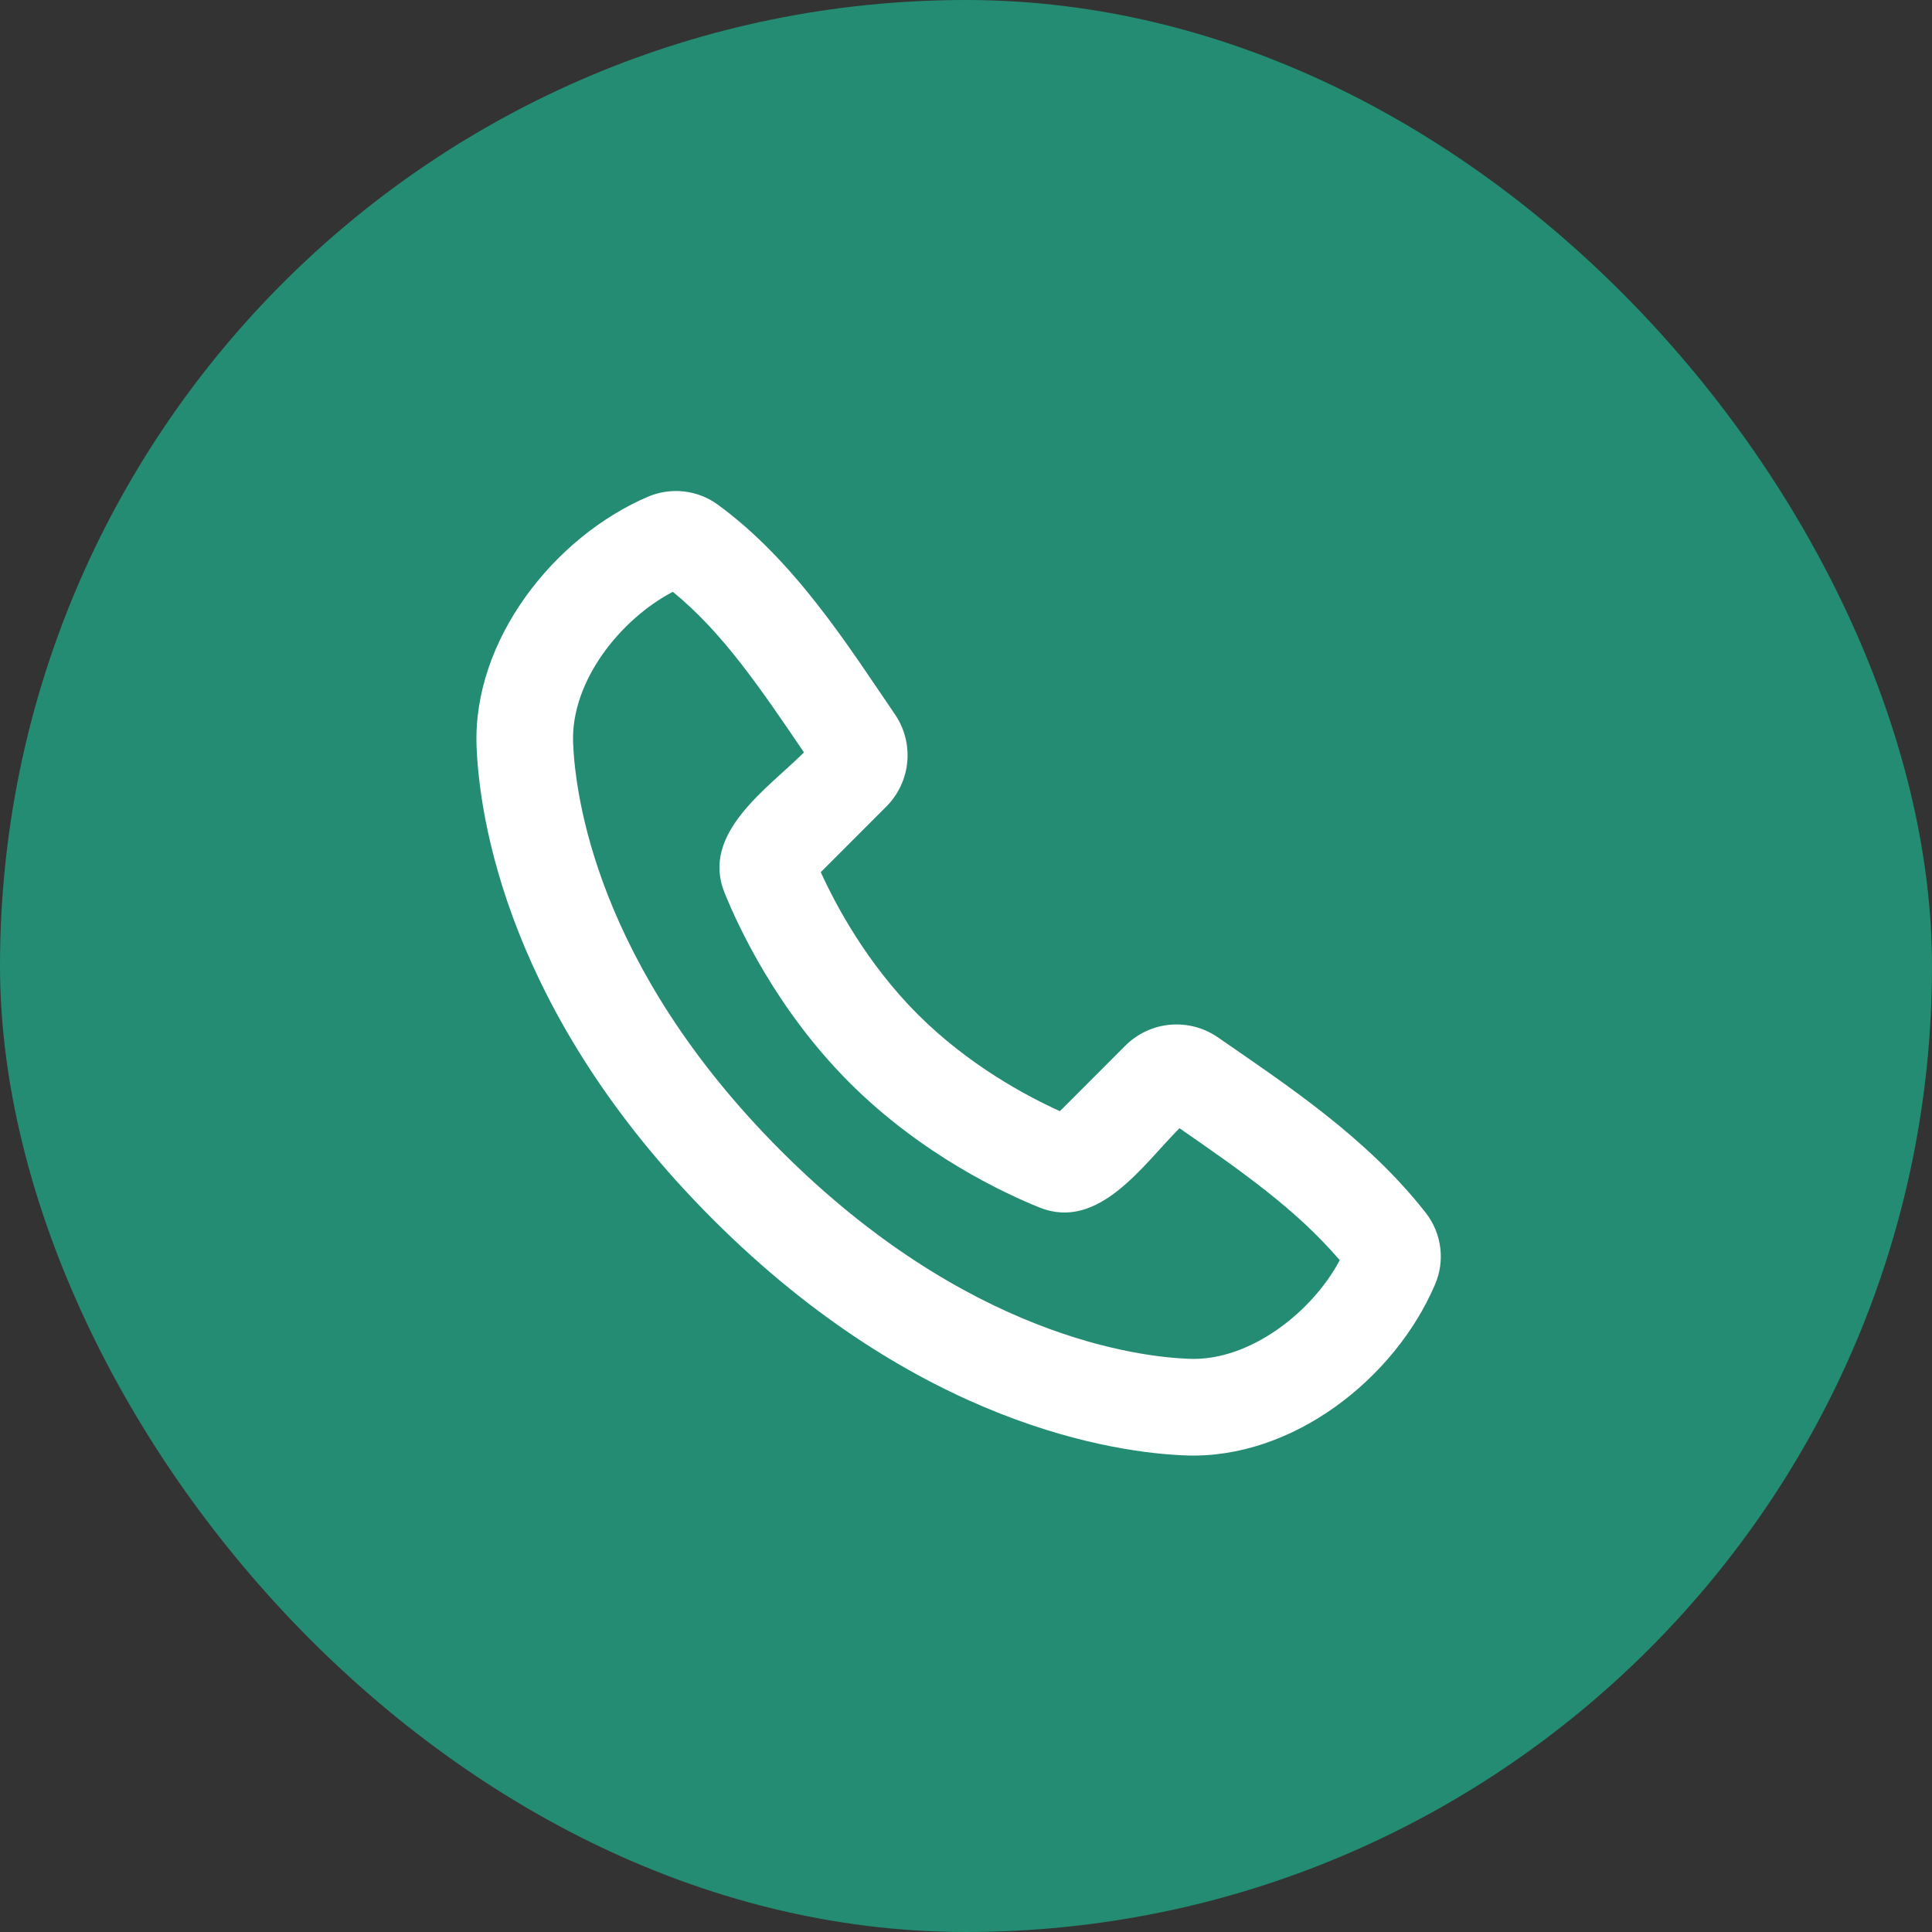 <svg width="30" height="30" viewBox="0 0 30 30" fill="none" xmlns="http://www.w3.org/2000/svg">
<rect x="0" y="0" width="30" height="30" fill="#333333" stroke="none"/>
<rect width="30" height="30" rx="15" fill="#238C72"/>
<path fill-rule="evenodd" clip-rule="evenodd" d="M12.129 17.872C15.013 20.755 17.685 21.071 18.47 21.1C19.418 21.135 20.385 20.361 20.803 19.568C20.136 18.785 19.267 18.178 18.315 17.519C17.753 18.08 17.061 19.123 16.139 18.749C15.615 18.538 14.32 17.942 13.19 16.81C12.059 15.679 11.462 14.385 11.25 13.861C10.877 12.938 11.922 12.244 12.484 11.683C11.825 10.715 11.228 9.823 10.447 9.19C9.643 9.61 8.864 10.57 8.899 11.53C8.929 12.315 9.245 14.987 12.129 17.872ZM18.414 22.6C17.334 22.56 14.273 22.137 11.068 18.932C7.863 15.727 7.441 12.667 7.4 11.586C7.34 9.939 8.602 8.339 10.059 7.714C10.235 7.639 10.427 7.61 10.617 7.631C10.807 7.652 10.988 7.721 11.143 7.834C12.349 8.713 13.181 10.046 13.895 11.09C14.044 11.307 14.112 11.569 14.088 11.831C14.064 12.093 13.948 12.339 13.762 12.525L12.745 13.543C12.982 14.064 13.463 14.962 14.25 15.75C15.037 16.537 15.936 17.018 16.458 17.254L17.474 16.237C17.661 16.051 17.907 15.935 18.17 15.912C18.433 15.889 18.696 15.958 18.913 16.109C19.978 16.847 21.229 17.667 22.141 18.835C22.262 18.991 22.339 19.176 22.364 19.372C22.389 19.568 22.361 19.767 22.282 19.948C21.655 21.413 20.066 22.66 18.414 22.6Z" fill="white"/>
</svg>
